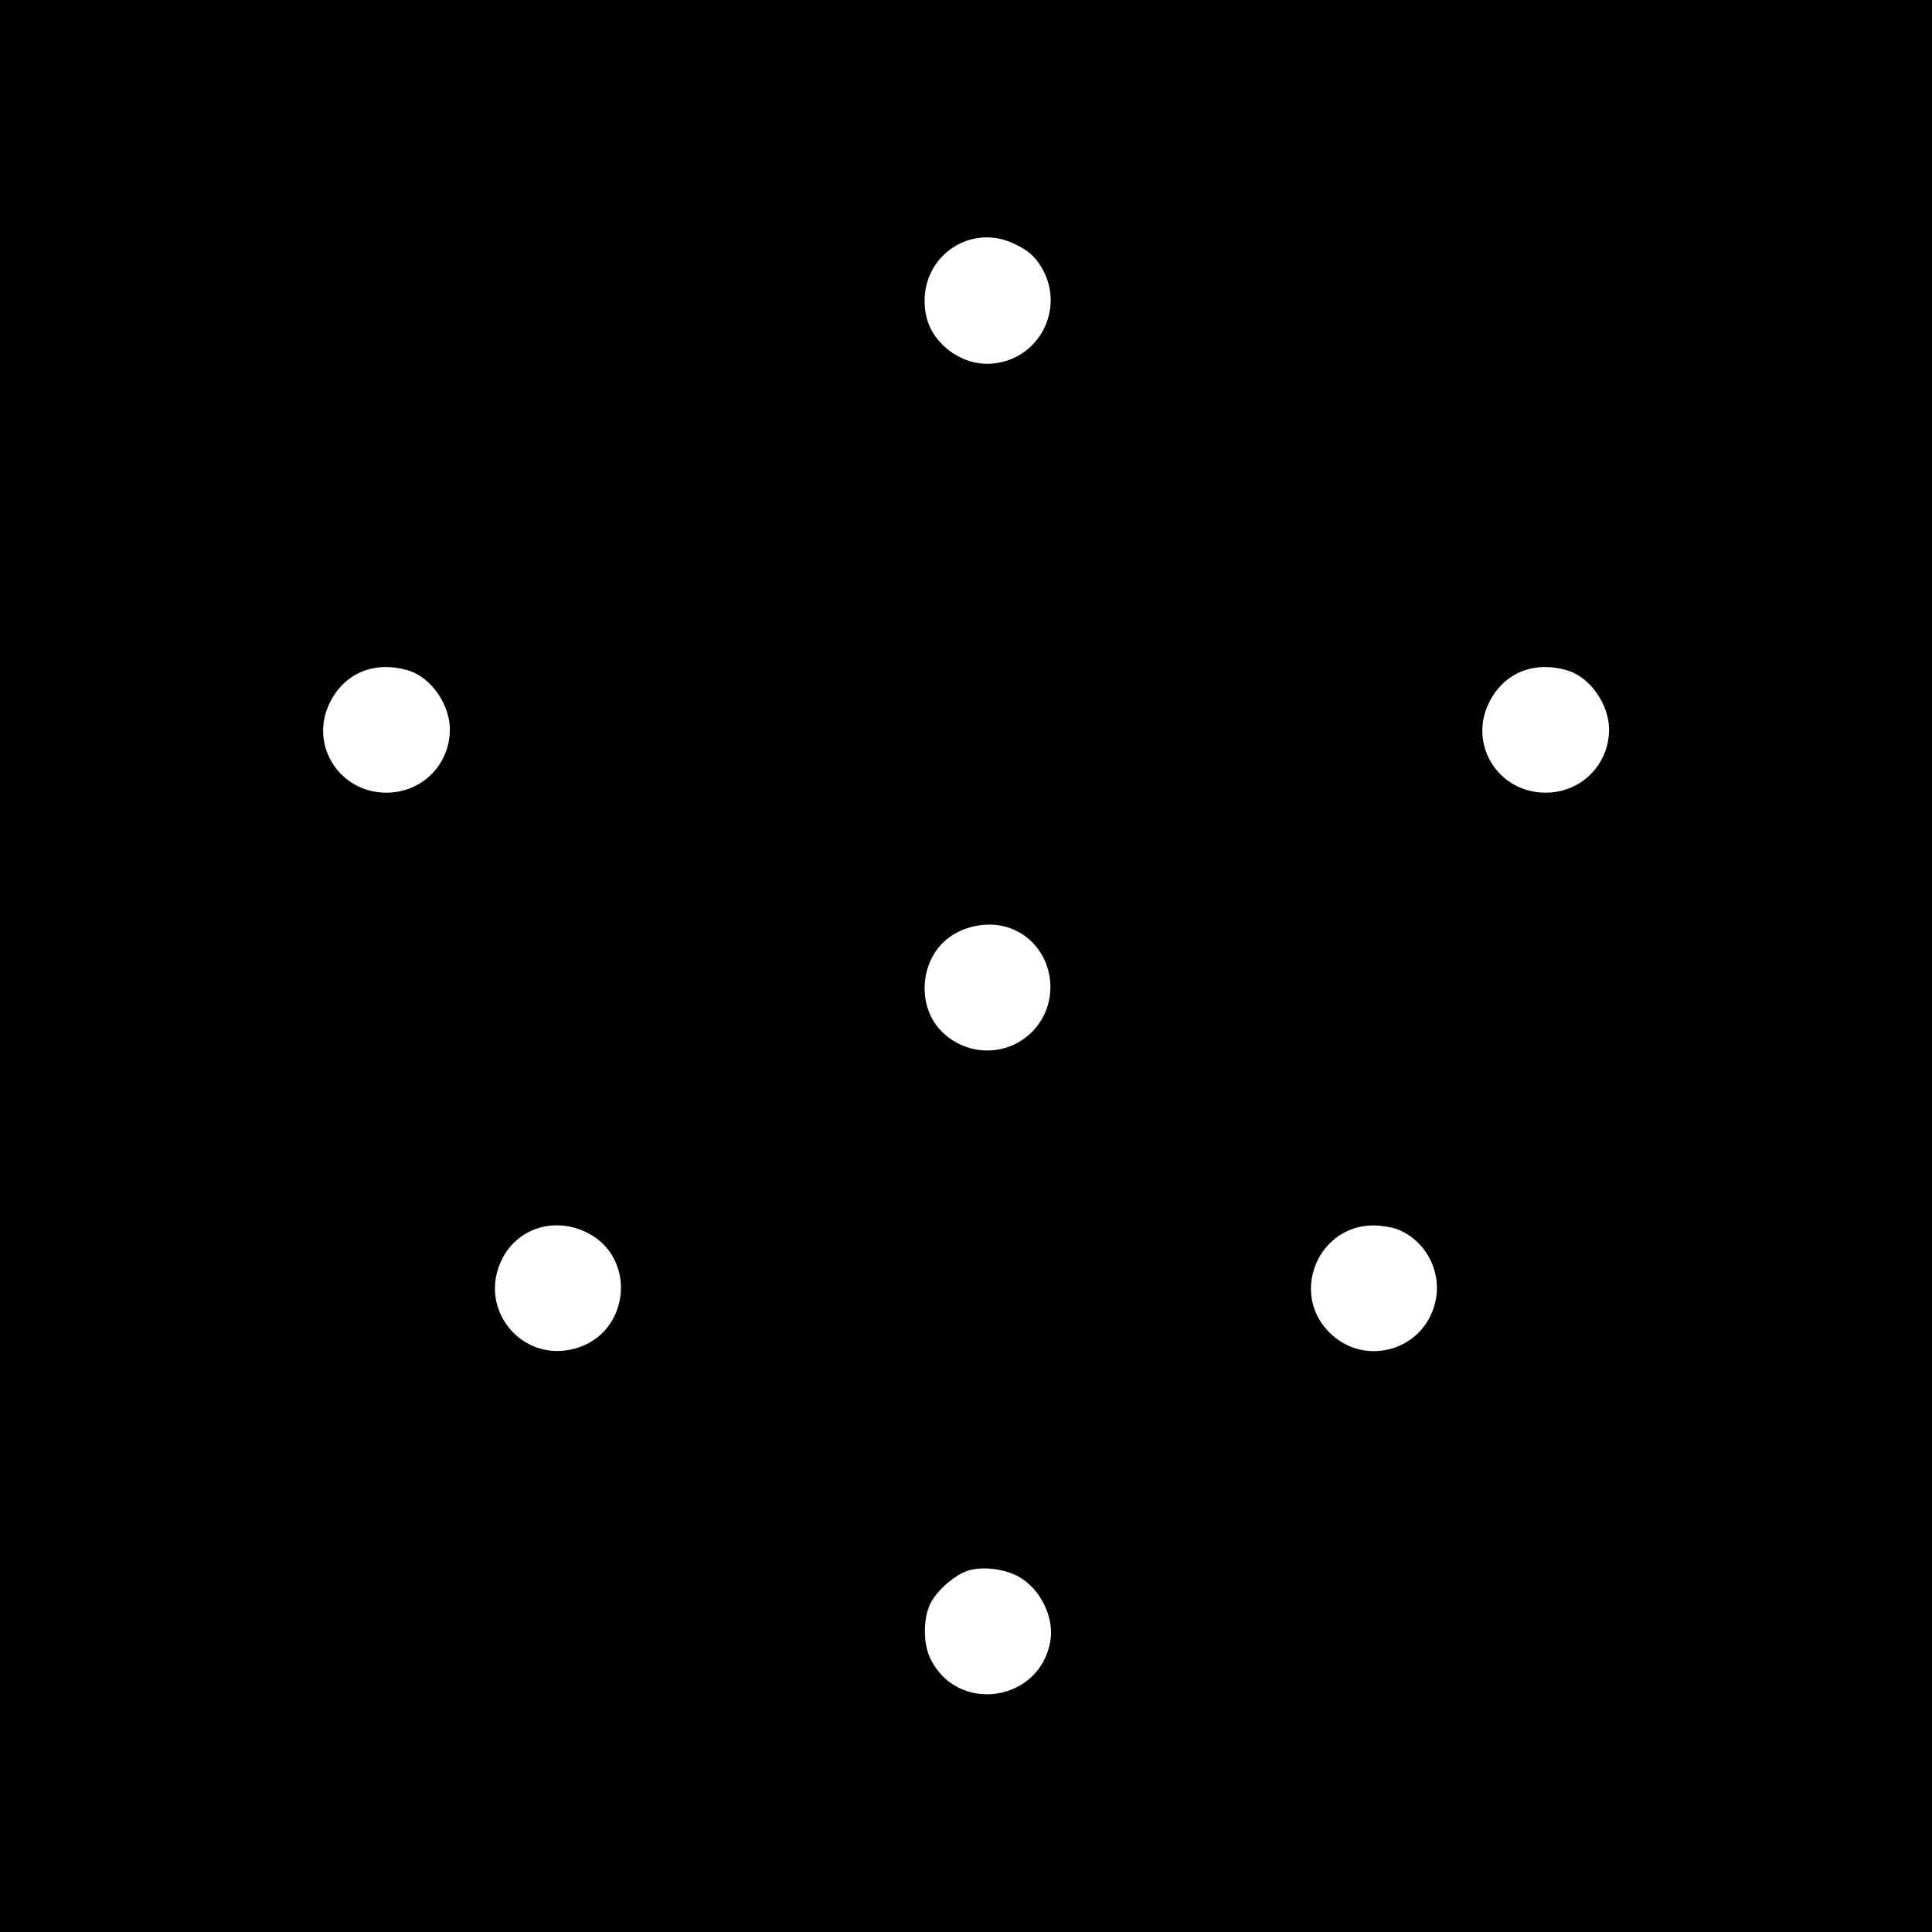 <?xml version="1.0" standalone="no"?>
<!DOCTYPE svg PUBLIC "-//W3C//DTD SVG 20010904//EN"
 "http://www.w3.org/TR/2001/REC-SVG-20010904/DTD/svg10.dtd">
<svg version="1.0" xmlns="http://www.w3.org/2000/svg"
 width="700pt" height="700pt" viewBox="0 0 700 700"
 preserveAspectRatio="xMidYMid meet">
<g transform="translate(0,700) scale(0.1,-0.1)"
fill="#000000" stroke="none">
<path d="M0 3500 l0 -3500 3500 0 3500 0 0 3500 0 3500 -3500 0 -3500 0 0
-3500z m3670 2619 c56 -25 86 -53 111 -101 73 -142 -16 -313 -174 -334 -63 -9
-127 11 -178 54 -53 46 -79 101 -79 172 0 168 168 278 320 209z m-2188 -1549
c81 -26 148 -123 148 -214 -1 -128 -102 -228 -230 -228 -174 0 -283 179 -202
332 55 105 164 147 284 110z m4200 0 c81 -26 148 -123 148 -214 -1 -128 -102
-228 -230 -228 -174 0 -283 179 -202 332 55 105 164 147 284 110z m-2014 -936
c148 -61 185 -258 71 -373 -92 -92 -241 -89 -331 6 -80 84 -77 232 8 317 62
62 171 84 252 50z m-1537 -1102 c178 -93 150 -361 -44 -417 -196 -57 -360 143
-267 325 58 113 194 153 311 92z m2937 12 c101 -42 158 -156 132 -263 -42
-177 -261 -237 -387 -105 -138 143 -35 384 163 384 30 0 71 -7 92 -16z m-1373
-1259 c75 -44 124 -144 111 -228 -36 -226 -342 -269 -437 -62 -24 52 -24 138
0 191 21 46 82 102 132 121 52 20 141 10 194 -22z"/>
</g>
</svg>
